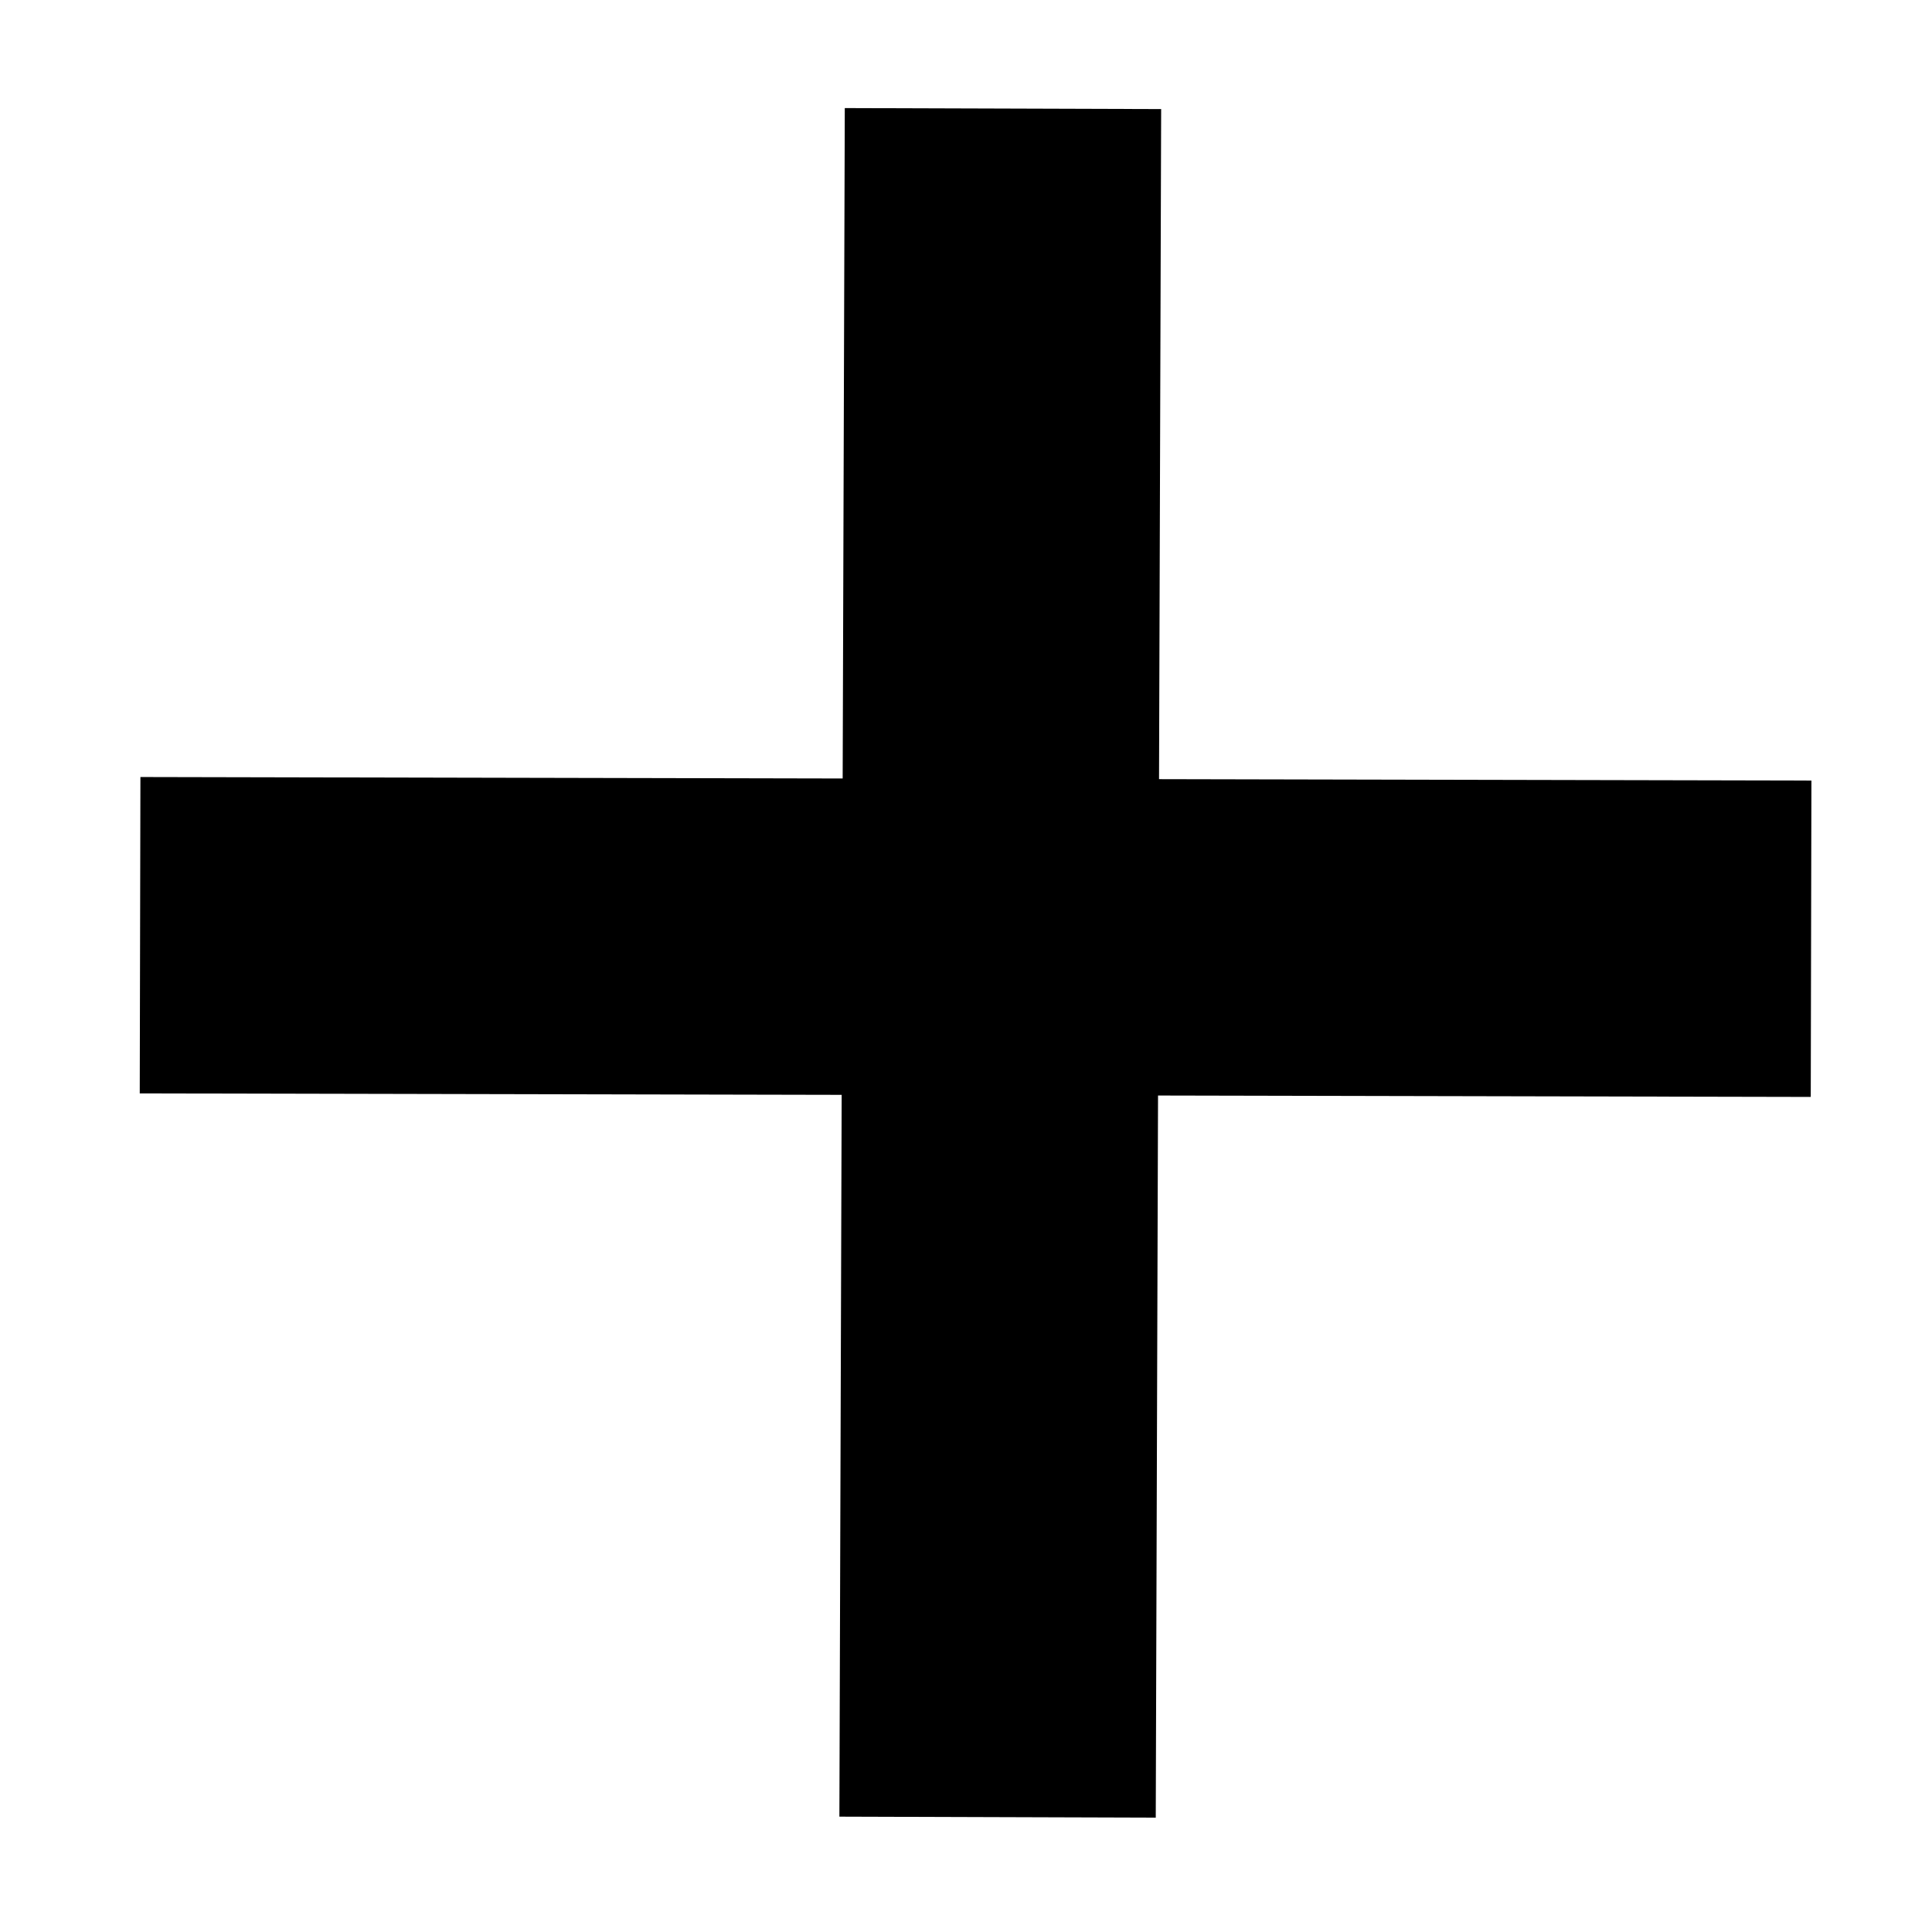 <svg width="400" height="400" xmlns="http://www.w3.org/2000/svg">
 <g>
  <title>Layer 1</title>
  <line stroke="#000" transform="rotate(0.667 207.095,199.352) " stroke-linecap="undefined" stroke-linejoin="undefined" id="svg_1" y2="376.217" x2="208.595" y1="22.486" x1="205.595" stroke-width="65.5" fill="none"/>
  <line stroke="#000" transform="rotate(0.287 201.985,193.991) " stroke-linecap="undefined" stroke-linejoin="undefined" id="svg_2" y2="193.491" x2="374.966" y1="194.491" x1="29.003" stroke-width="65.5" fill="none"/>
 </g>
</svg>